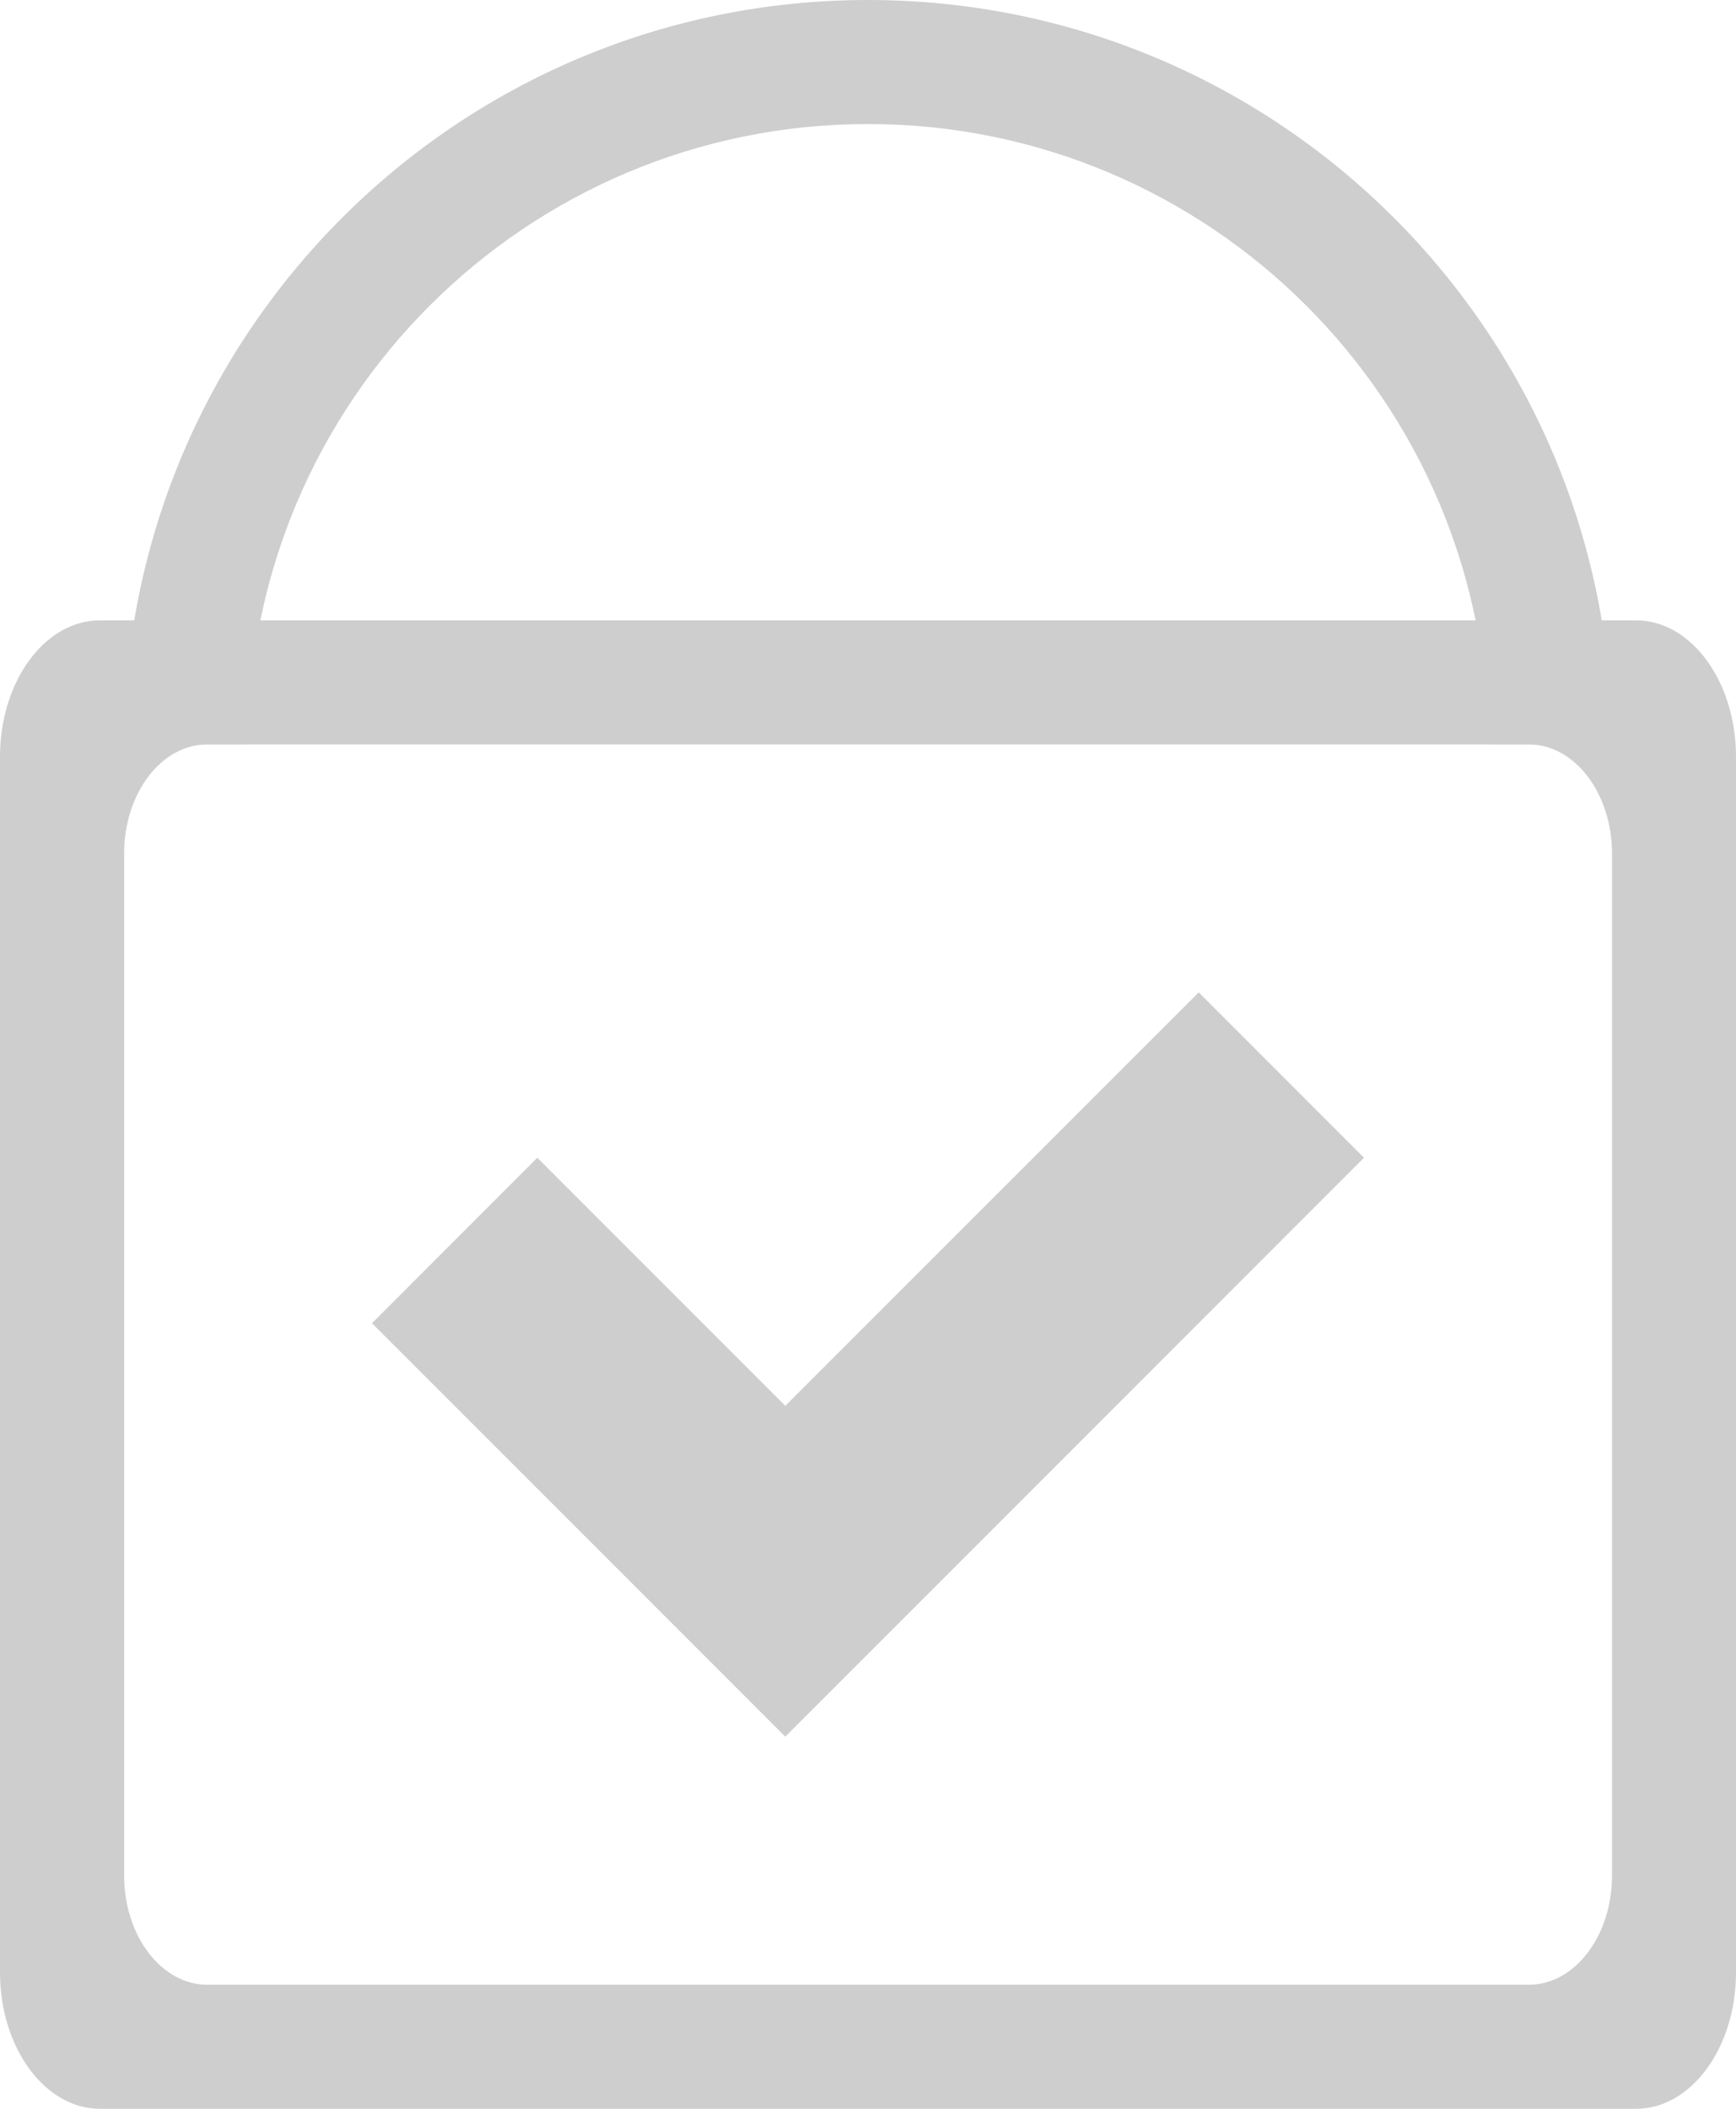 <?xml version="1.0" encoding="UTF-8"?>
<svg version="1.1" viewBox="0 0 14 17" xmlns="http://www.w3.org/2000/svg">
<title>easy_secure_icon</title>
<desc>Created with Sketch.</desc>
<g fill="none" fill-rule="evenodd">
<g transform="translate(-158 -444)" fill="#CECECE">
<g transform="translate(158 444)">
<path d="m14 15.9c0 0.608-0.361 1.1-0.806 1.1h-12.388c-0.445 0-0.806-0.493-0.806-1.1v-9.799c0-0.608 0.361-1.1 0.806-1.1h12.388c0.445 0 0.806 0.493 0.806 1.1v9.799zm-1-0.78v-8.239c0-0.486-0.301-0.88-0.671-0.88h-10.657c-0.371 0-0.671 0.394-0.671 0.88v8.239c0 0.486 0.301 0.88 0.671 0.88h10.657c0.371 0 0.671-0.394 0.671-0.88z"/>
<path d="m12 6c0-2.761-2.239-5-5-5s-5 2.239-5 5h-1c0-3.314 2.686-6 6-6s6 2.686 6 6h-1z"/>
<polygon points="9.667 8 6.333 11.333 4.333 9.333 3 10.667 6.333 14 11 9.333"/>
</g>
</g>
</g>
</svg>
